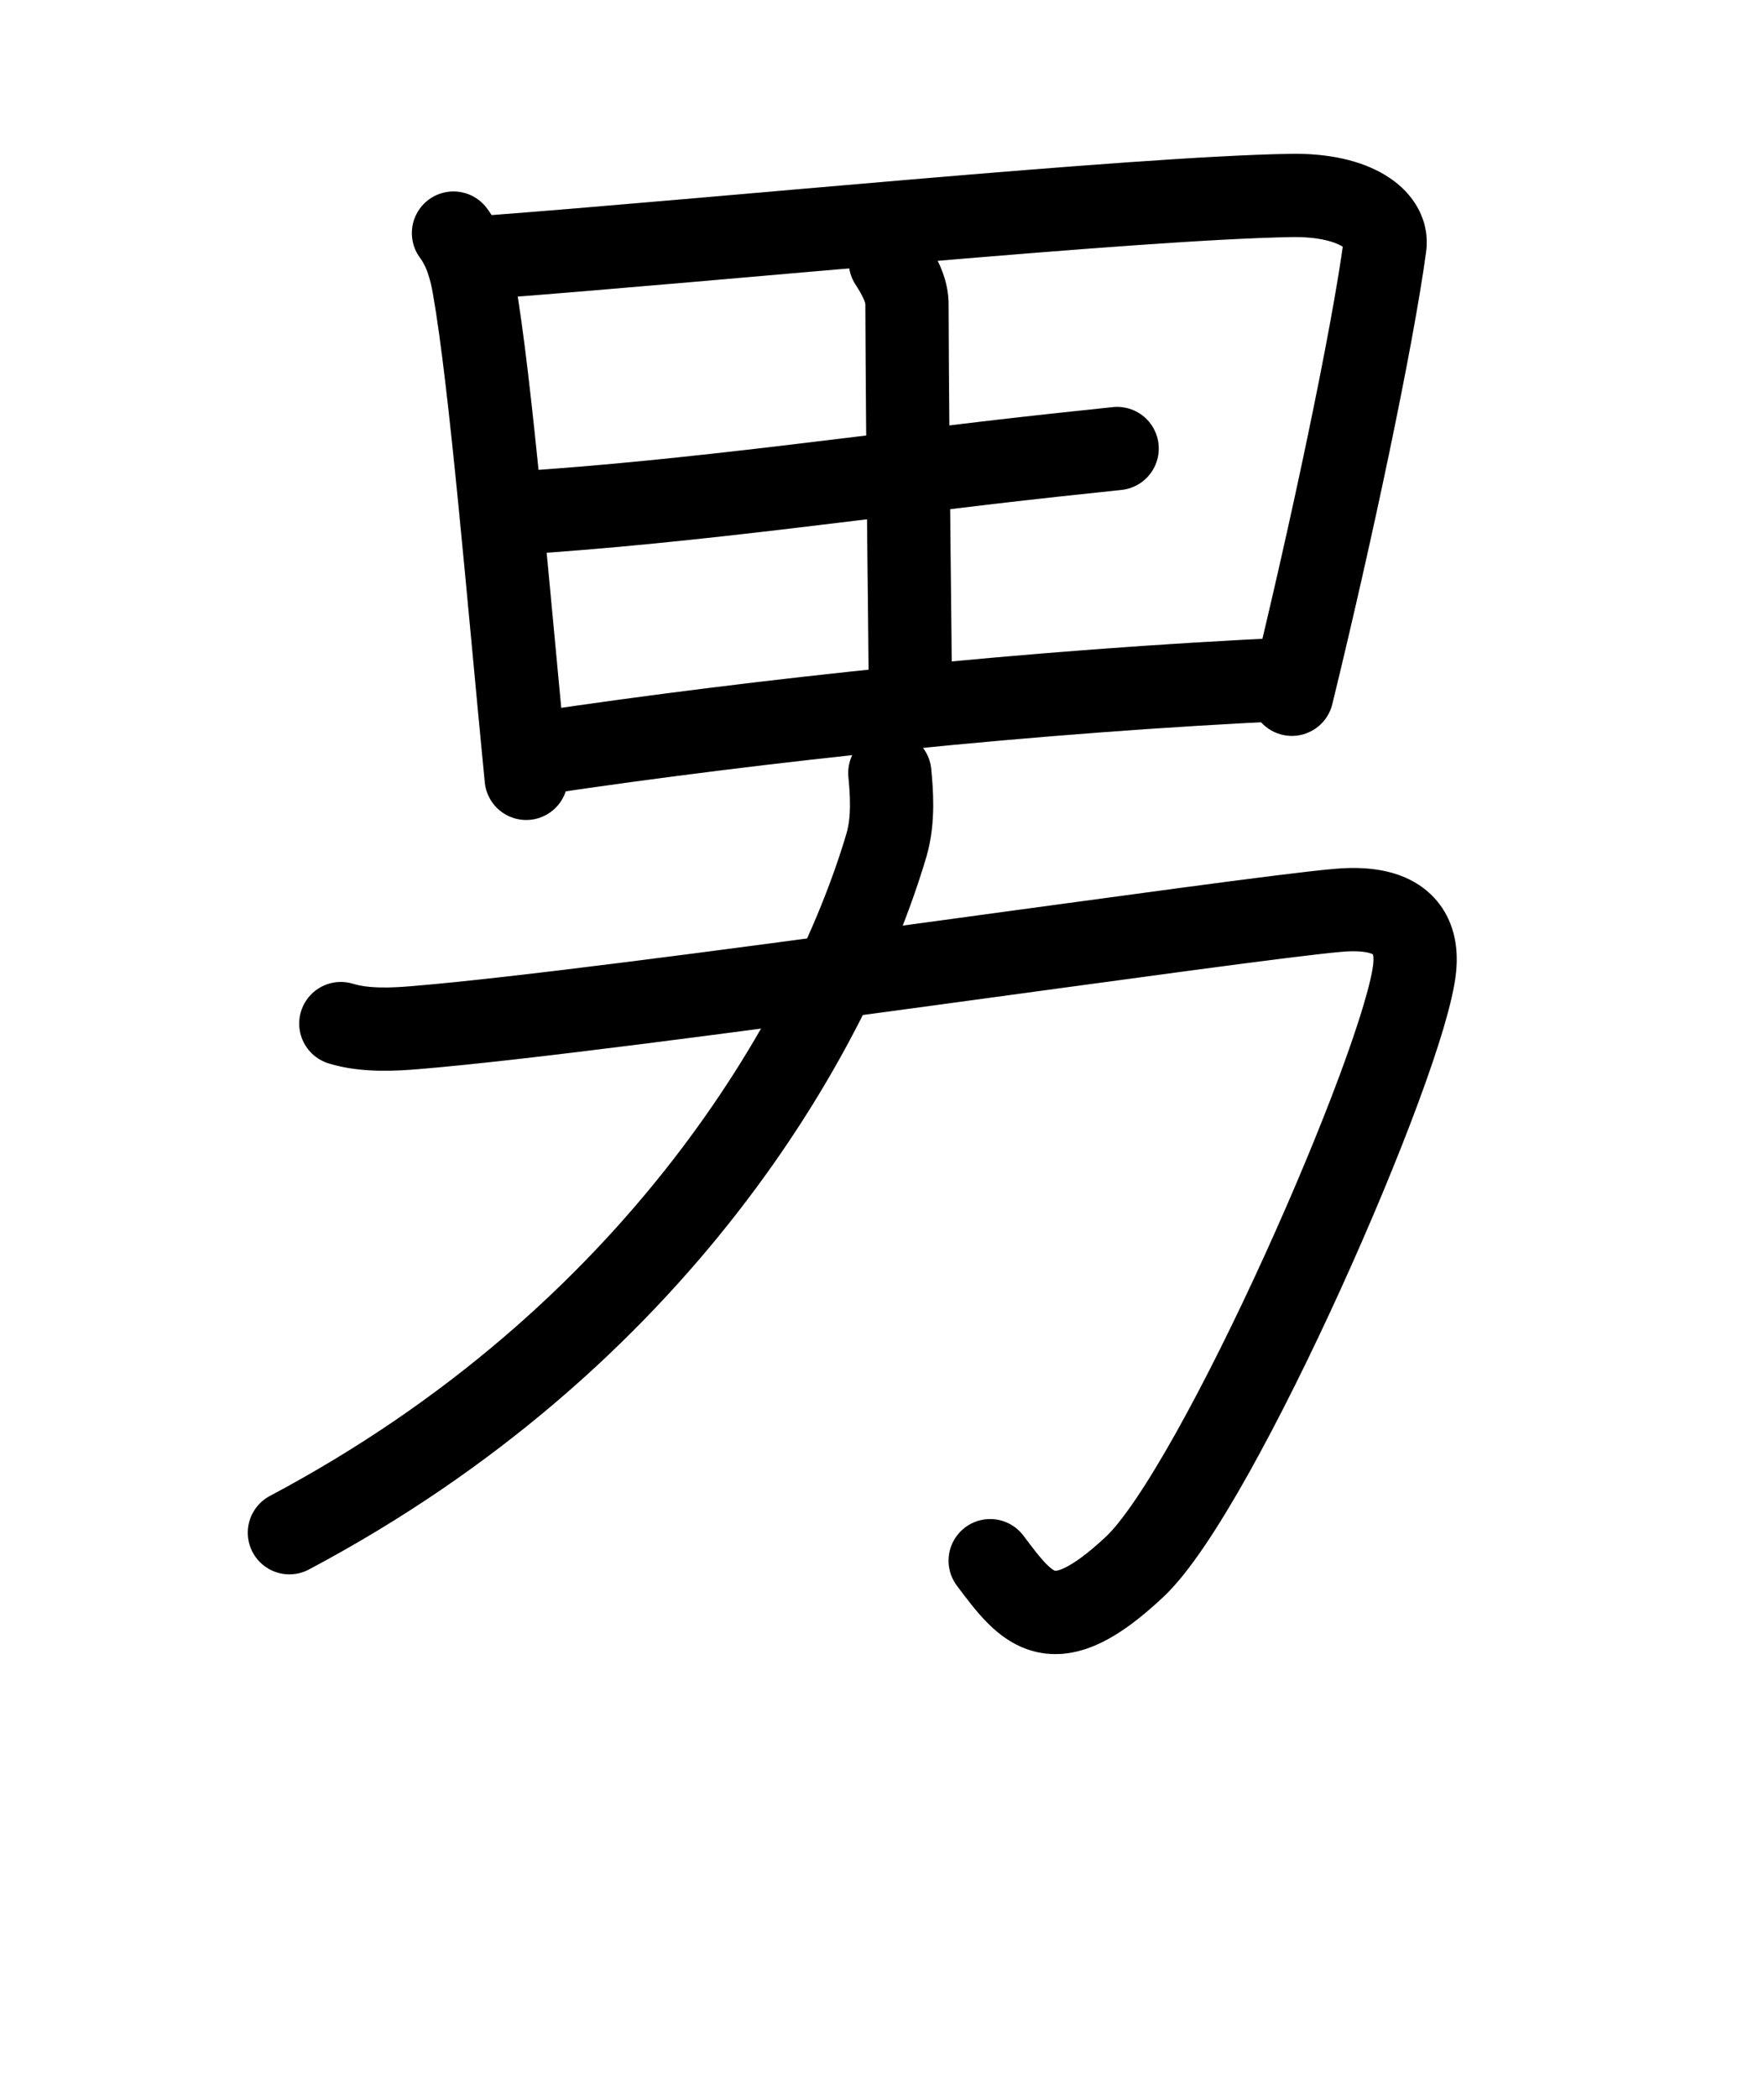 <svg id="kvg-07537-Kaisho" class="kanjivg" viewBox="0 0 106 126" width="106" height="126" xmlns="http://www.w3.org/2000/svg" xmlns:xlink="http://www.w3.org/1999/xlink" xml:space="preserve" version="1.1" baseProfile="full"><defs><style type="text/css">path.black{fill:none;stroke:black;stroke-width:5;stroke-linecap:round;stroke-linejoin:round;}path.grey{fill:none;stroke:#ddd;stroke-width:5;stroke-linecap:round;stroke-linejoin:round;}path.stroke{fill:none;stroke:black;stroke-width:5;stroke-linecap:round;stroke-linejoin:round;}text{font-size:16px;font-family:Segoe UI Symbol,Cambria Math,DejaVu Sans,Symbola,Quivira,STIX,Code2000;-webkit-touch-callout:none;cursor:pointer;-webkit-user-select:none;-khtml-user-select:none;-moz-user-select:none;-ms-user-select:none;user-select: none;}text:hover{color:#777;}#reset{font-weight:bold;}</style><marker id="markerStart" markerWidth="8" markerHeight="8" style="overflow:visible;"><circle cx="0" cy="0" r="1.5" style="stroke:none;fill:red;fill-opacity:0.5;"/></marker><marker id="markerEnd" style="overflow:visible;"><circle cx="0" cy="0" r="0.8" style="stroke:none;fill:blue;fill-opacity:0.5;"><animate attributeName="opacity" from="1" to="0" dur="3s" repeatCount="indefinite" /></circle></marker></defs><path d="M27.25,14c0.75,1,1.06,2.24,1.23,3.23c1.02,5.77,2.09,18.79,3.14,29.52" class="grey" /><path d="M29.25,15.45c13.82-1.04,38.88-3.55,48.31-3.71c3.9-0.07,5.87,1.48,5.66,3.04C82.44,20.49,80,32,77.63,41.7" class="grey" /><path d="M53.5,15.72c0.5,0.78,1,1.66,1,2.54c0.03,8.9,0.2,20.68,0.2,23.25" class="grey" /><path d="M30.98,30.82c10.81-0.68,21.62-2.31,32.39-3.48c1.29-0.14,2.55-0.27,3.76-0.4" class="grey" /><path d="M32.37,45.24C45.75,43.25,62,41.5,77.76,40.78" class="grey" /><path d="M20.48,61.48c1.44,0.45,3.24,0.35,4.5,0.24c12.02-0.98,49.84-6.59,55.52-7.05c3.69-0.3,4.72,1.35,4.51,3.45c-0.54,5.55-11.82,31.28-16.82,35.98c-4.94,4.64-6.44,2.64-8.69-0.36" class="grey" /><path d="M53.47,46.43c0.1,1.07,0.25,2.78-0.2,4.32C49.9,62.13,39.5,80.33,17.39,92.06" class="grey" /><path d="M27.25,14c0.75,1,1.06,2.24,1.23,3.23c1.02,5.77,2.09,18.79,3.14,29.52" class="stroke" stroke-dasharray="150"><animate attributeName="stroke-dashoffset" from="150" to="0" dur="1.8s" begin="0.0s" fill="freeze" /></path><path d="M29.25,15.45c13.82-1.04,38.88-3.55,48.31-3.71c3.9-0.07,5.87,1.48,5.66,3.04C82.44,20.49,80,32,77.63,41.7" class="stroke" stroke-dasharray="150"><set attributeName="opacity" to="0" dur="1.0s" /><animate attributeName="stroke-dashoffset" from="150" to="0" dur="1.8s" begin="1.0s" fill="freeze" /></path><path d="M53.5,15.72c0.5,0.78,1,1.66,1,2.54c0.03,8.9,0.2,20.68,0.2,23.25" class="stroke" stroke-dasharray="150"><set attributeName="opacity" to="0" dur="2.7s" /><animate attributeName="stroke-dashoffset" from="150" to="0" dur="1.8s" begin="2.7s" fill="freeze" /></path><path d="M30.98,30.82c10.81-0.68,21.62-2.31,32.39-3.48c1.29-0.14,2.55-0.27,3.76-0.4" class="stroke" stroke-dasharray="150"><set attributeName="opacity" to="0" dur="3.7s" /><animate attributeName="stroke-dashoffset" from="150" to="0" dur="1.8s" begin="3.7s" fill="freeze" /></path><path d="M32.37,45.24C45.75,43.25,62,41.5,77.76,40.78" class="stroke" stroke-dasharray="150"><set attributeName="opacity" to="0" dur="4.7s" /><animate attributeName="stroke-dashoffset" from="150" to="0" dur="1.8s" begin="4.7s" fill="freeze" /></path><path d="M20.48,61.48c1.44,0.45,3.24,0.35,4.5,0.24c12.02-0.98,49.84-6.59,55.52-7.05c3.69-0.3,4.72,1.35,4.51,3.45c-0.54,5.55-11.82,31.28-16.82,35.98c-4.94,4.64-6.44,2.64-8.69-0.36" class="stroke" stroke-dasharray="150"><set attributeName="opacity" to="0" dur="5.9s" /><animate attributeName="stroke-dashoffset" from="150" to="0" dur="1.8s" begin="5.9s" fill="freeze" /></path><path d="M53.47,46.43c0.1,1.07,0.25,2.78-0.2,4.32C49.9,62.13,39.5,80.33,17.39,92.06" class="stroke" stroke-dasharray="150"><set attributeName="opacity" to="0" dur="7.9s" /><animate attributeName="stroke-dashoffset" from="150" to="0" dur="1.8s" begin="7.9s" fill="freeze" /></path></svg>